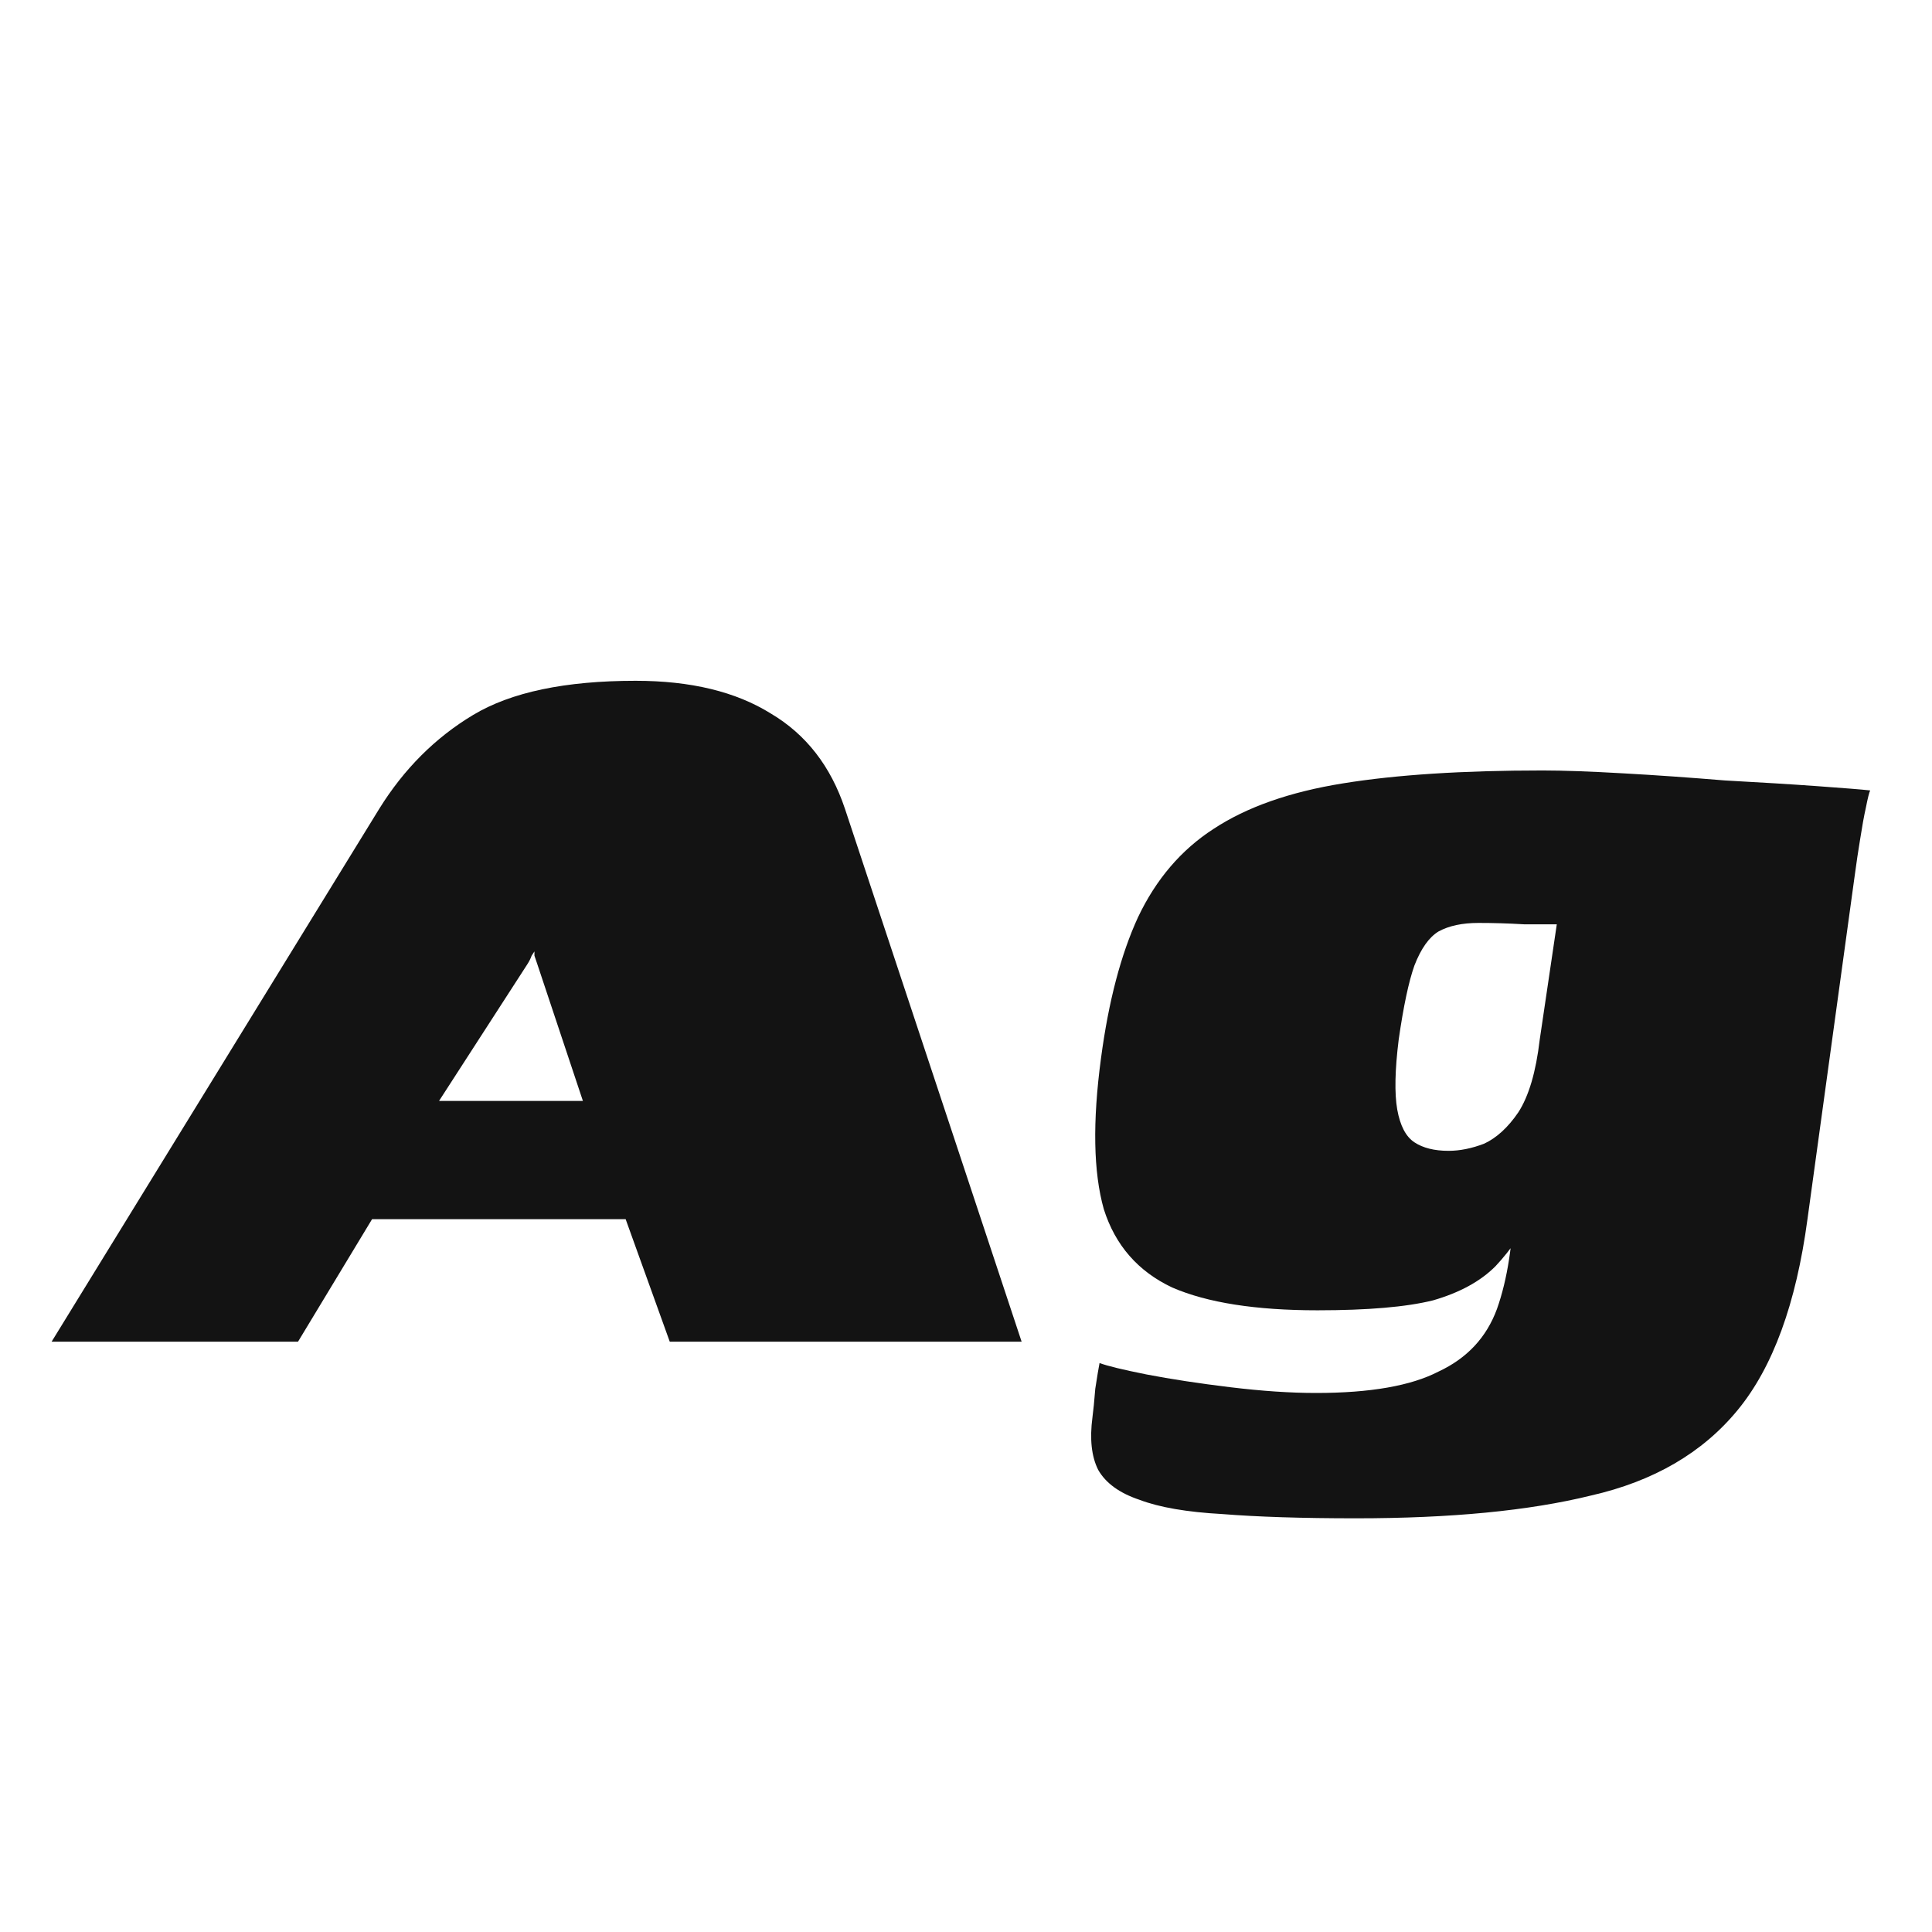 <svg width="24" height="24" viewBox="0 0 24 24" fill="none" xmlns="http://www.w3.org/2000/svg">
<path d="M0.641 16.667L4.71 10.049C5.017 9.554 5.406 9.164 5.878 8.881C6.35 8.598 7.023 8.457 7.896 8.457C8.58 8.457 9.14 8.592 9.576 8.864C10.013 9.123 10.32 9.518 10.497 10.049L12.691 16.667H8.32L7.772 15.145H4.622L3.702 16.667H0.641ZM5.454 13.676H7.241L6.675 11.978C6.663 11.942 6.651 11.907 6.639 11.872C6.639 11.836 6.639 11.819 6.639 11.819C6.639 11.819 6.627 11.836 6.604 11.872C6.592 11.907 6.574 11.942 6.551 11.978L5.454 13.676ZM16.844 18.861C16.172 18.861 15.617 18.843 15.181 18.808C14.745 18.784 14.402 18.725 14.155 18.631C13.907 18.548 13.736 18.424 13.642 18.259C13.559 18.094 13.535 17.876 13.571 17.605C13.582 17.522 13.594 17.404 13.606 17.251C13.63 17.097 13.647 16.991 13.659 16.932C13.754 16.968 13.948 17.015 14.243 17.074C14.55 17.133 14.898 17.186 15.287 17.233C15.676 17.28 16.03 17.304 16.349 17.304C17.021 17.304 17.528 17.215 17.87 17.038C18.224 16.873 18.466 16.614 18.596 16.26C18.726 15.894 18.797 15.434 18.808 14.88L19.127 14.933C18.95 15.263 18.767 15.528 18.578 15.729C18.39 15.918 18.13 16.059 17.8 16.154C17.469 16.236 16.992 16.277 16.366 16.277C15.6 16.277 14.998 16.183 14.562 15.994C14.137 15.794 13.854 15.469 13.712 15.021C13.582 14.561 13.571 13.936 13.677 13.146C13.771 12.438 13.925 11.854 14.137 11.394C14.361 10.922 14.674 10.556 15.075 10.297C15.488 10.025 16.024 9.837 16.685 9.731C17.346 9.624 18.171 9.571 19.162 9.571C19.422 9.571 19.758 9.583 20.171 9.607C20.584 9.63 21.002 9.66 21.427 9.695C21.863 9.719 22.247 9.742 22.577 9.766C22.907 9.79 23.126 9.807 23.232 9.819C23.22 9.843 23.202 9.913 23.179 10.031C23.155 10.137 23.132 10.267 23.108 10.421C23.084 10.562 23.061 10.721 23.037 10.898L22.453 15.145C22.312 16.195 22.023 16.985 21.586 17.516C21.15 18.047 20.542 18.401 19.764 18.578C18.997 18.767 18.024 18.861 16.844 18.861ZM17.994 14.296C18.136 14.296 18.283 14.266 18.437 14.207C18.59 14.136 18.732 14.007 18.861 13.818C18.991 13.617 19.08 13.317 19.127 12.915L19.339 11.482C19.268 11.482 19.133 11.482 18.932 11.482C18.732 11.47 18.543 11.465 18.366 11.465C18.165 11.465 18 11.5 17.87 11.571C17.753 11.642 17.652 11.783 17.57 11.995C17.499 12.196 17.434 12.503 17.375 12.915C17.328 13.293 17.322 13.582 17.357 13.783C17.393 13.983 17.463 14.119 17.57 14.19C17.676 14.26 17.817 14.296 17.994 14.296Z" fill="#131313"/>
</svg>
